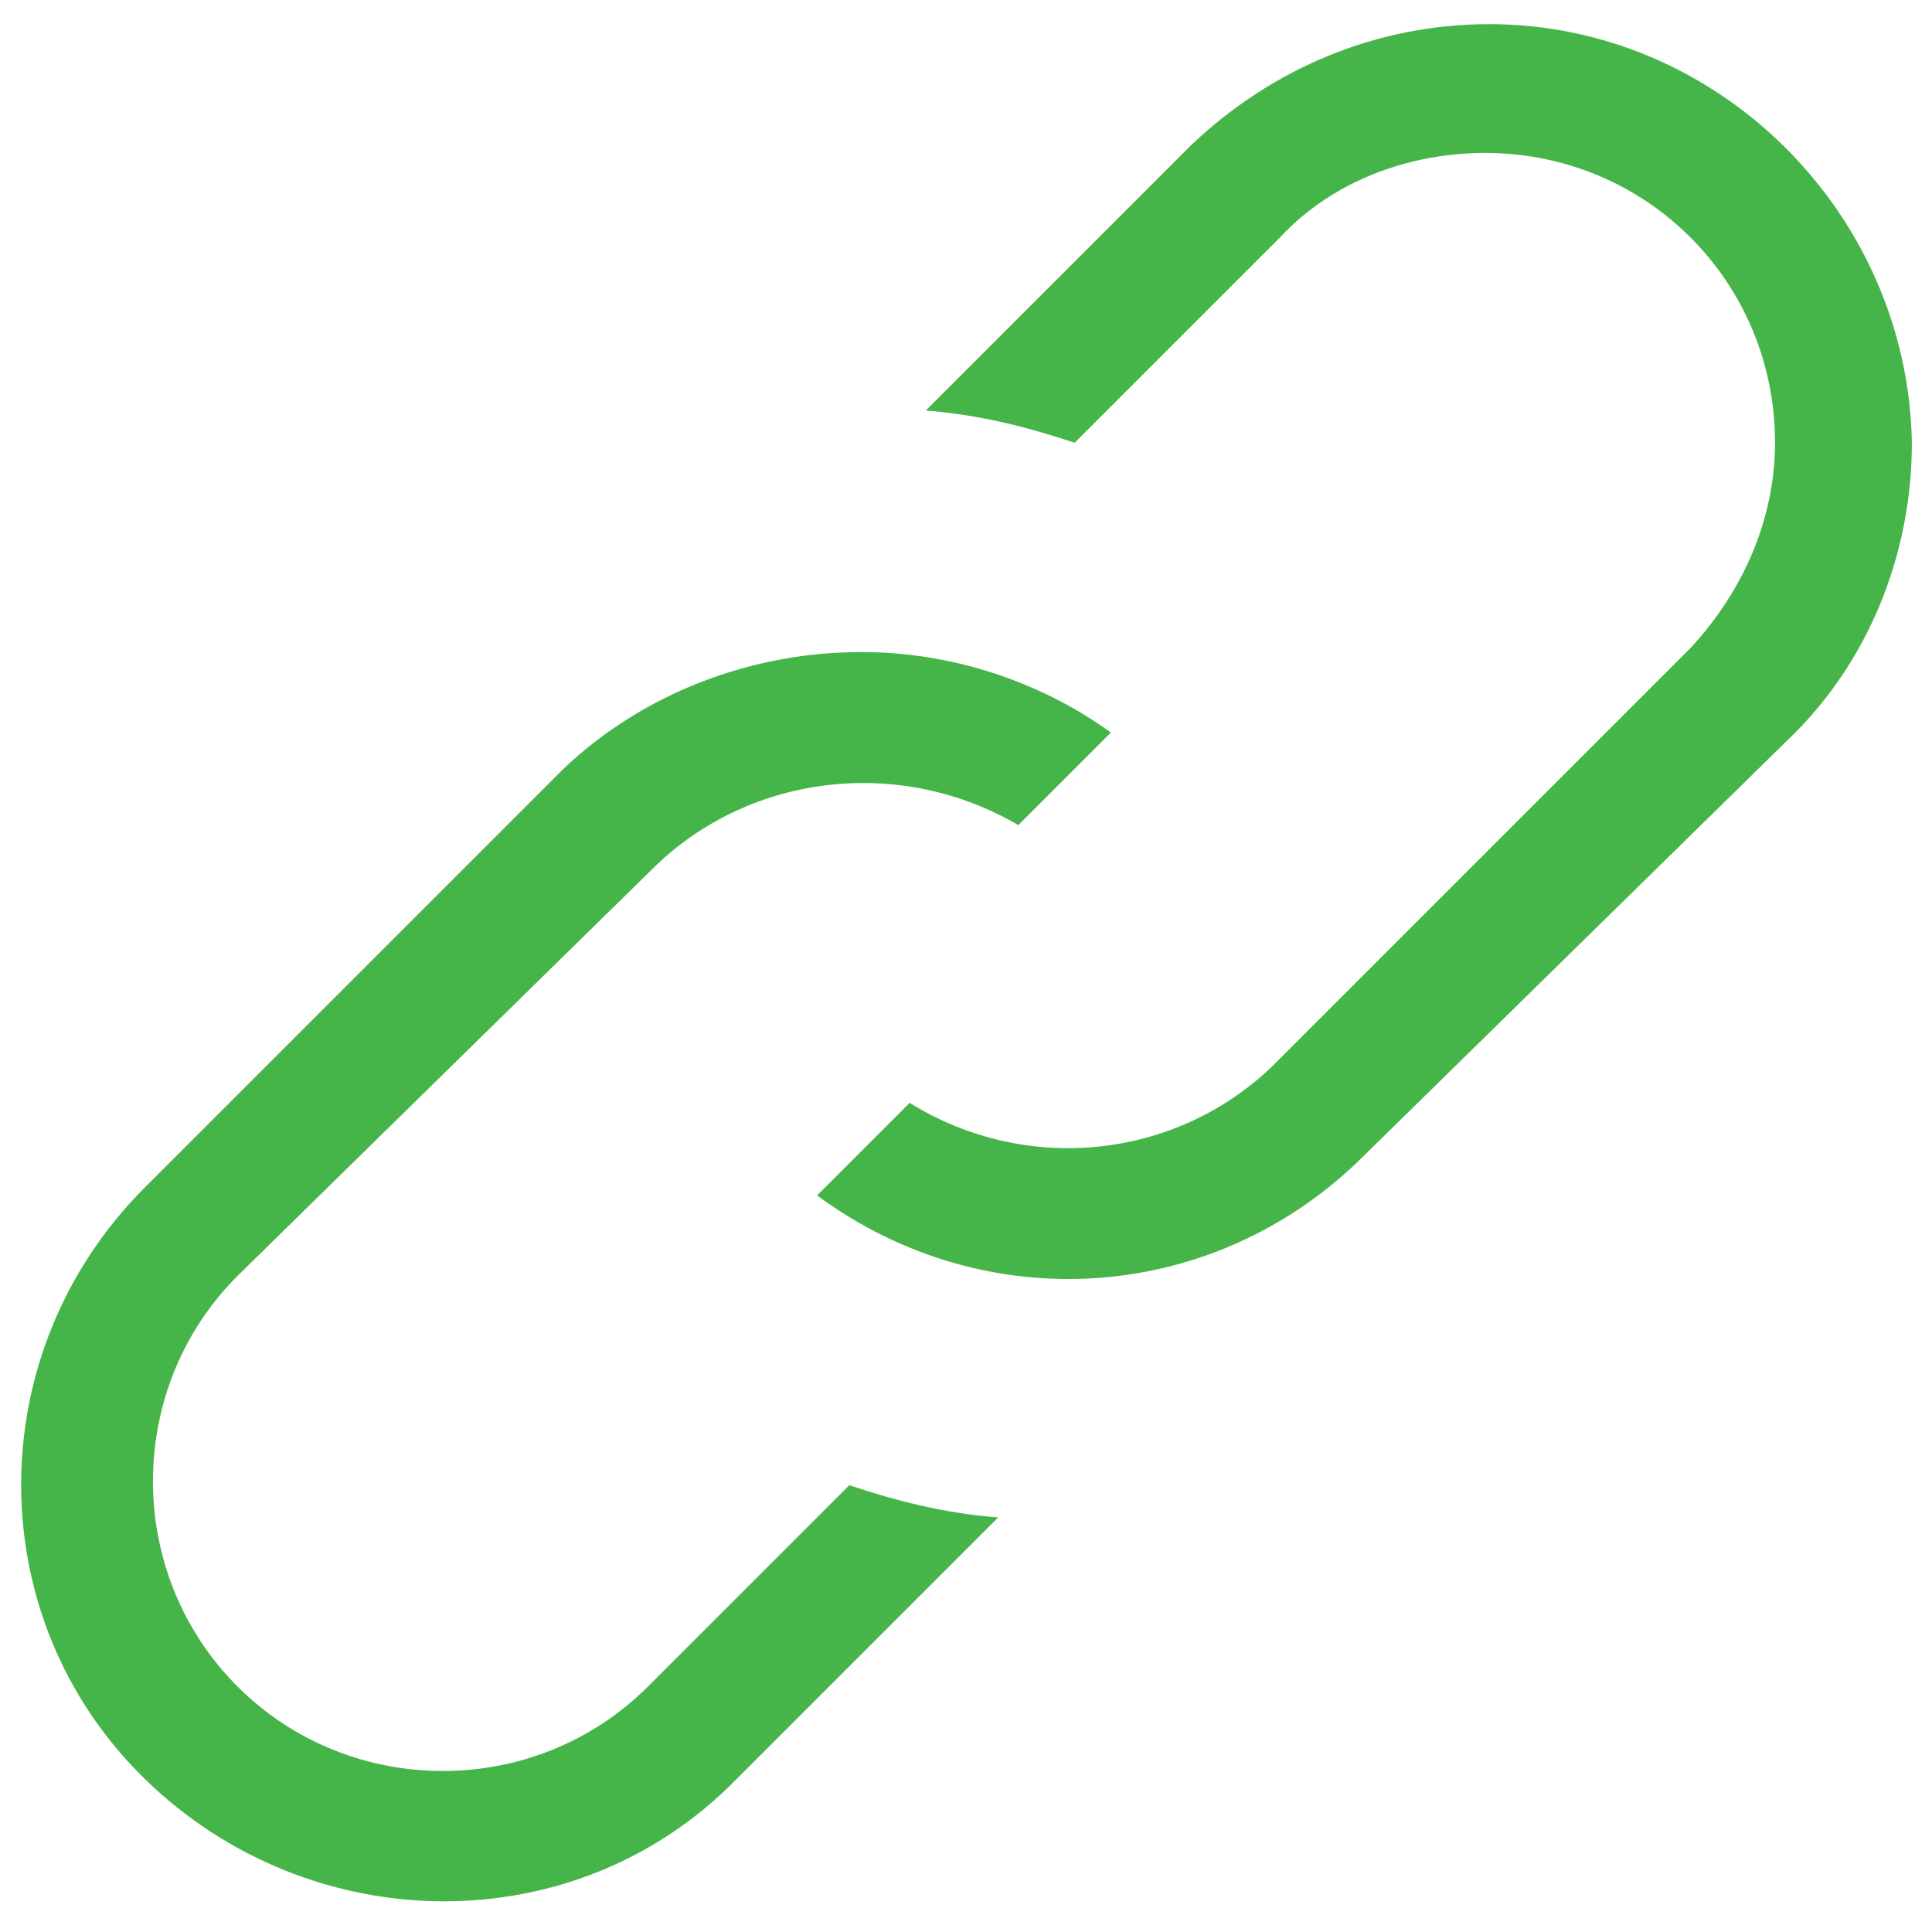 <svg width="48" height="48" viewBox="0 0 48 48" fill="none" xmlns="http://www.w3.org/2000/svg">
<path d="M16.3 21.5C18.7 19.2 22.4 18.8 25.3 20.5L27.6 18.2C25.8 16.9 23.6 16.2 21.4 16.2C18.7 16.2 16 17.2 14 19.1L3.6 29.5C-0.5 33.6 -0.5 40.2 3.6 44.2C7.7 48.2 14.3 48.3 18.3 44.2L24.8 37.7C23.5 37.6 22.3 37.3 21.1 36.9L16.1 41.9C13.3 44.7 8.7 44.7 5.9 41.9C3.1 39.1 3.1 34.5 5.9 31.7L16.3 21.5ZM37 0.6C34.2 0.6 31.6 1.7 29.6 3.6L23 10.2C24.3 10.3 25.5 10.6 26.7 11L31.8 5.9C33.1 4.5 35 3.8 36.9 3.8C40.9 3.8 44.1 7 44.1 11C44.1 12.9 43.3 14.7 42 16.1L31.6 26.5C29.2 28.8 25.5 29.2 22.6 27.4L20.3 29.7C24.5 32.8 30.2 32.4 33.9 28.7L44.4 18.4C46.4 16.5 47.5 13.8 47.5 11C47.4 5.3 42.7 0.6 37 0.6Z" fill="#46B549"/>
</svg>
